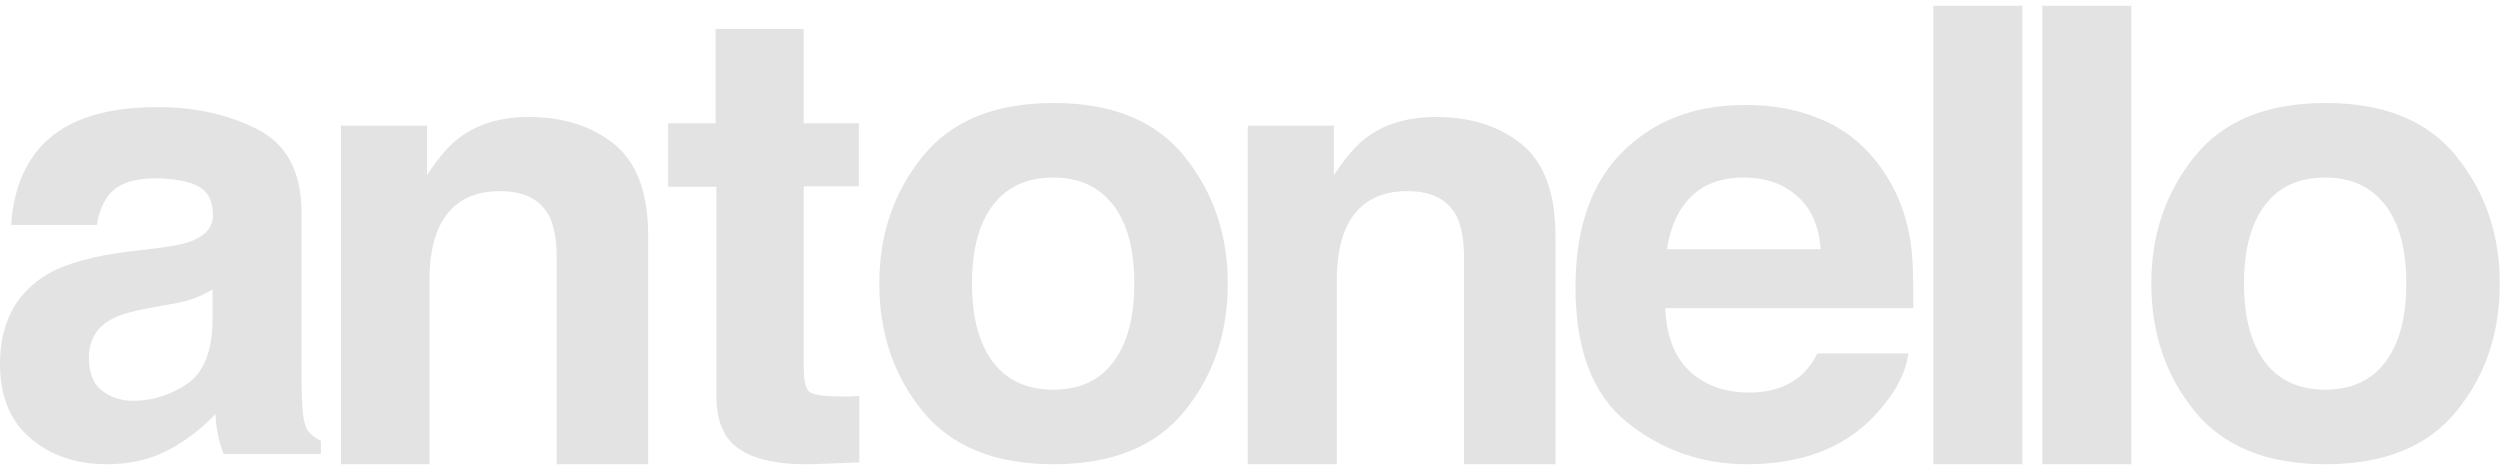 <svg width="250" height="47" viewBox="0 0 250 47" fill="none" xmlns="http://www.w3.org/2000/svg">
<path d="M15.818 24.797C17.465 24.592 18.66 24.344 19.36 24.015C20.637 23.479 21.296 22.656 21.296 21.502C21.296 20.102 20.802 19.154 19.813 18.619C18.825 18.125 17.383 17.836 15.488 17.836C13.346 17.836 11.863 18.372 10.957 19.401C10.339 20.143 9.886 21.214 9.68 22.491H1.112C1.318 19.525 2.142 17.095 3.625 15.2C5.973 12.193 10.01 10.71 15.777 10.71C19.525 10.71 22.861 11.451 25.745 12.934C28.67 14.417 30.152 17.177 30.152 21.255V36.784C30.152 37.855 30.152 39.173 30.235 40.698C30.317 41.851 30.482 42.634 30.77 43.046C31.059 43.458 31.512 43.787 32.089 44.075V45.394H22.367C22.079 44.693 21.914 44.075 21.791 43.458C21.667 42.84 21.585 42.181 21.543 41.398C20.308 42.716 18.866 43.869 17.259 44.776C15.323 45.888 13.14 46.423 10.71 46.423C7.621 46.423 5.025 45.558 3.007 43.787C1.03 42.098 0 39.627 0 36.414C0 32.253 1.606 29.246 4.861 27.351C6.673 26.322 9.309 25.621 12.77 25.168L15.818 24.797ZM21.255 28.958C20.678 29.288 20.102 29.576 19.525 29.782C18.948 30.029 18.166 30.235 17.136 30.4L15.117 30.77C13.223 31.1 11.822 31.512 10.998 32.006C9.598 32.83 8.897 34.066 8.897 35.755C8.897 37.279 9.309 38.35 10.174 39.05C11.039 39.709 12.069 40.08 13.305 40.08C15.241 40.08 17.053 39.503 18.701 38.391C20.349 37.279 21.173 35.219 21.255 32.253V28.958Z" fill="#E3E3E3"/>
<path d="M61.481 14.458C63.705 16.312 64.818 19.319 64.818 23.603V46.423H55.673V25.827C55.673 24.056 55.426 22.697 54.973 21.708C54.108 19.978 52.46 19.113 49.989 19.113C46.981 19.113 44.922 20.39 43.81 22.944C43.233 24.303 42.945 25.992 42.945 28.093V46.423H34.088V12.563H42.697V17.507C43.851 15.777 44.922 14.5 45.952 13.758C47.764 12.399 50.071 11.698 52.872 11.698C56.414 11.698 59.257 12.646 61.481 14.458Z" fill="#E3E3E3"/>
<path d="M66.818 18.679V12.335H71.555V2.902H80.37V12.335H85.89V18.637H80.37V36.556C80.37 37.956 80.535 38.822 80.906 39.151C81.276 39.481 82.347 39.645 84.16 39.645C84.448 39.645 84.736 39.645 85.025 39.645C85.313 39.645 85.643 39.604 85.931 39.604V46.236L81.729 46.401C77.528 46.566 74.644 45.824 73.12 44.218C72.132 43.188 71.637 41.623 71.637 39.522V18.679H66.818Z" fill="#E3E3E3"/>
<path d="M118.454 41.11C115.57 44.652 111.204 46.423 105.355 46.423C99.506 46.423 95.139 44.652 92.256 41.11C89.372 37.567 87.931 33.324 87.931 28.34C87.931 23.438 89.372 19.237 92.256 15.653C95.139 12.069 99.506 10.298 105.355 10.298C111.204 10.298 115.57 12.069 118.454 15.653C121.337 19.237 122.779 23.479 122.779 28.34C122.779 33.324 121.337 37.567 118.454 41.11ZM111.328 36.208C112.728 34.354 113.428 31.759 113.428 28.34C113.428 24.962 112.728 22.326 111.328 20.514C109.927 18.701 107.95 17.754 105.314 17.754C102.719 17.754 100.7 18.66 99.3 20.514C97.899 22.326 97.199 24.962 97.199 28.34C97.199 31.718 97.899 34.354 99.3 36.208C100.7 38.061 102.719 38.968 105.314 38.968C107.95 38.968 109.927 38.061 111.328 36.208Z" fill="#E3E3E3"/>
<path d="M152.213 14.458C154.437 16.312 155.55 19.319 155.55 23.603V46.423H146.405V25.827C146.405 24.056 146.158 22.697 145.705 21.708C144.84 19.978 143.192 19.113 140.721 19.113C137.714 19.113 135.654 20.39 134.542 22.944C133.965 24.303 133.677 25.992 133.677 28.093V46.423H124.779V12.563H133.388V17.507C134.542 15.777 135.613 14.5 136.643 13.758C138.455 12.399 140.762 11.698 143.604 11.698C147.147 11.698 149.989 12.646 152.213 14.458Z" fill="#E3E3E3"/>
<path d="M182.429 12.069C184.818 13.14 186.754 14.788 188.32 17.095C189.72 19.113 190.626 21.461 191.038 24.097C191.286 25.663 191.368 27.887 191.327 30.812H166.529C166.653 34.23 167.847 36.578 170.072 37.979C171.431 38.844 173.079 39.256 174.974 39.256C176.992 39.256 178.64 38.72 179.917 37.691C180.617 37.114 181.235 36.373 181.729 35.343H190.832C190.585 37.361 189.473 39.38 187.537 41.48C184.489 44.776 180.205 46.423 174.726 46.423C170.195 46.423 166.2 45.023 162.739 42.263C159.279 39.503 157.549 34.972 157.549 28.711C157.549 22.82 159.115 18.33 162.245 15.2C165.376 12.069 169.454 10.504 174.438 10.504C177.363 10.463 180.04 10.998 182.429 12.069ZM169.083 19.69C167.806 20.967 167.023 22.738 166.694 24.921H182.059C181.894 22.573 181.111 20.802 179.669 19.566C178.228 18.33 176.498 17.754 174.397 17.754C172.131 17.754 170.36 18.413 169.083 19.69Z" fill="#E3E3E3"/>
<path d="M202.234 46.423H193.337V0.577H202.234V46.423Z" fill="#E3E3E3"/>
<path d="M213.132 46.423H204.234V0.577H213.132V46.423Z" fill="#E3E3E3"/>
<path d="M245.655 41.11C242.772 44.652 238.405 46.423 232.556 46.423C226.707 46.423 222.34 44.652 219.457 41.11C216.574 37.567 215.132 33.324 215.132 28.34C215.132 23.438 216.574 19.237 219.457 15.653C222.34 12.069 226.707 10.298 232.556 10.298C238.405 10.298 242.772 12.069 245.655 15.653C248.538 19.237 249.98 23.479 249.98 28.34C249.98 33.324 248.538 37.567 245.655 41.11ZM238.529 36.208C239.929 34.354 240.63 31.759 240.63 28.34C240.63 24.962 239.929 22.326 238.529 20.514C237.128 18.701 235.151 17.754 232.515 17.754C229.879 17.754 227.901 18.66 226.501 20.514C225.1 22.326 224.4 24.962 224.4 28.34C224.4 31.718 225.1 34.354 226.501 36.208C227.901 38.061 229.92 38.968 232.515 38.968C235.11 38.968 237.128 38.061 238.529 36.208Z" fill="#E3E3E3"/>
</svg>
